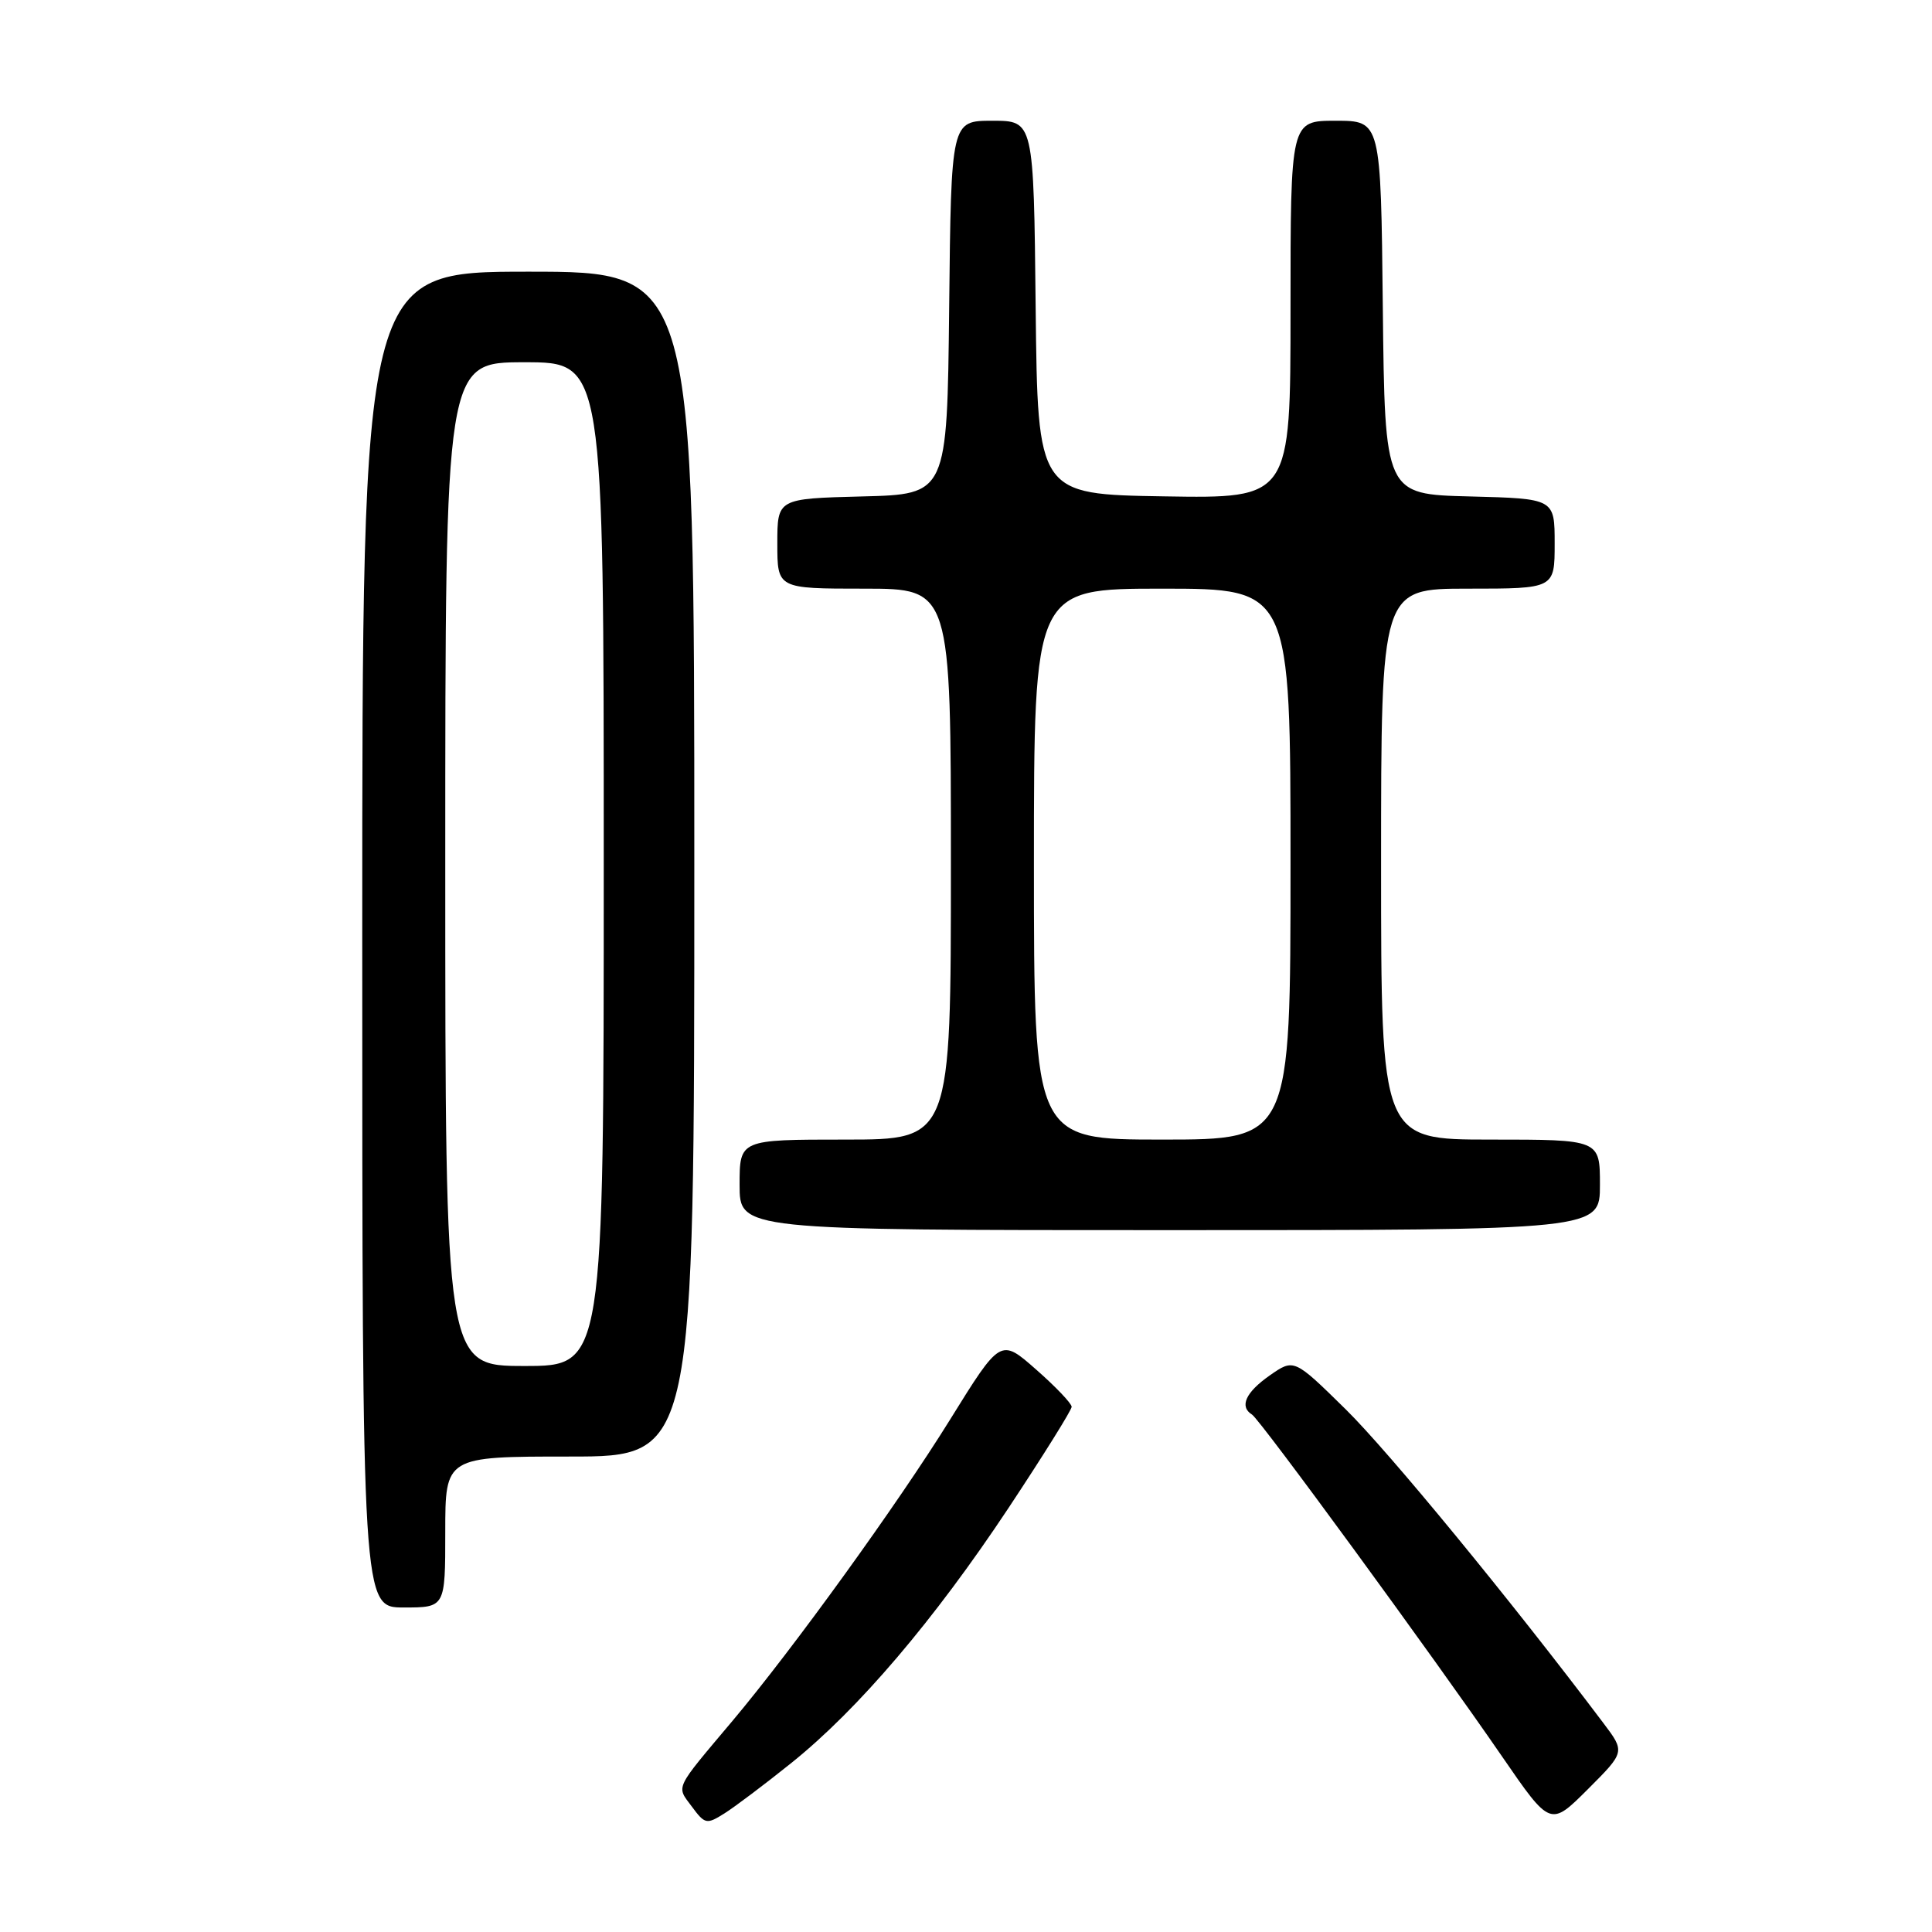 <?xml version="1.0" encoding="UTF-8" standalone="no"?>
<!DOCTYPE svg PUBLIC "-//W3C//DTD SVG 1.1//EN" "http://www.w3.org/Graphics/SVG/1.1/DTD/svg11.dtd" >
<svg xmlns="http://www.w3.org/2000/svg" xmlns:xlink="http://www.w3.org/1999/xlink" version="1.1" viewBox="0 0 256 256">
 <g >
 <path fill="currentColor"
d=" M 104.86 233.60 C 113.71 226.50 123.75 214.71 133.61 199.85 C 138.22 192.89 142.00 186.84 142.00 186.41 C 142.00 185.97 139.88 183.74 137.29 181.47 C 132.58 177.32 132.58 177.32 125.88 188.12 C 118.95 199.29 105.13 218.42 97.08 228.00 C 89.28 237.27 89.60 236.59 91.67 239.38 C 93.41 241.73 93.63 241.77 96.00 240.28 C 97.38 239.41 101.36 236.41 104.86 233.60 Z  M 212.46 228.32 C 200.09 211.91 184.03 192.37 178.32 186.75 C 171.46 180.01 171.46 180.01 168.25 182.25 C 165.05 184.49 164.19 186.38 165.90 187.44 C 166.96 188.09 189.87 219.42 199.05 232.77 C 205.43 242.04 205.43 242.04 210.39 237.09 C 215.34 232.14 215.34 232.14 212.46 228.32 Z  M 59.00 203.00 C 59.00 193.00 59.00 193.00 75.50 193.00 C 92.00 193.00 92.00 193.00 92.00 114.50 C 92.00 36.00 92.00 36.00 70.00 36.00 C 48.00 36.00 48.00 36.00 48.00 124.50 C 48.00 213.00 48.00 213.00 53.50 213.00 C 59.00 213.00 59.00 213.00 59.00 203.00 Z  M 212.00 157.00 C 212.00 151.00 212.00 151.00 197.50 151.00 C 183.00 151.00 183.00 151.00 183.00 114.50 C 183.00 78.00 183.00 78.00 194.50 78.00 C 206.00 78.00 206.00 78.00 206.00 72.03 C 206.00 66.07 206.00 66.07 194.75 65.78 C 183.50 65.50 183.50 65.50 183.23 40.75 C 182.97 16.00 182.97 16.00 176.98 16.00 C 171.00 16.00 171.00 16.00 171.00 41.02 C 171.00 66.05 171.00 66.05 154.25 65.77 C 137.50 65.50 137.50 65.50 137.23 40.75 C 136.97 16.00 136.97 16.00 131.50 16.00 C 126.03 16.00 126.03 16.00 125.77 40.75 C 125.50 65.50 125.50 65.50 114.25 65.78 C 103.00 66.07 103.00 66.07 103.00 72.03 C 103.00 78.00 103.00 78.00 114.50 78.00 C 126.00 78.00 126.00 78.00 126.00 114.50 C 126.00 151.00 126.00 151.00 112.00 151.00 C 98.00 151.00 98.00 151.00 98.00 157.00 C 98.00 163.00 98.00 163.00 155.00 163.00 C 212.00 163.00 212.00 163.00 212.00 157.00 Z  M 59.00 114.50 C 59.00 48.00 59.00 48.00 69.50 48.00 C 80.00 48.00 80.00 48.00 80.00 114.50 C 80.00 181.00 80.00 181.00 69.50 181.00 C 59.00 181.00 59.00 181.00 59.00 114.50 Z  M 137.00 114.50 C 137.00 78.00 137.00 78.00 154.00 78.00 C 171.00 78.00 171.00 78.00 171.00 114.50 C 171.00 151.00 171.00 151.00 154.00 151.00 C 137.00 151.00 137.00 151.00 137.00 114.50 Z "/>
</g>
</svg>